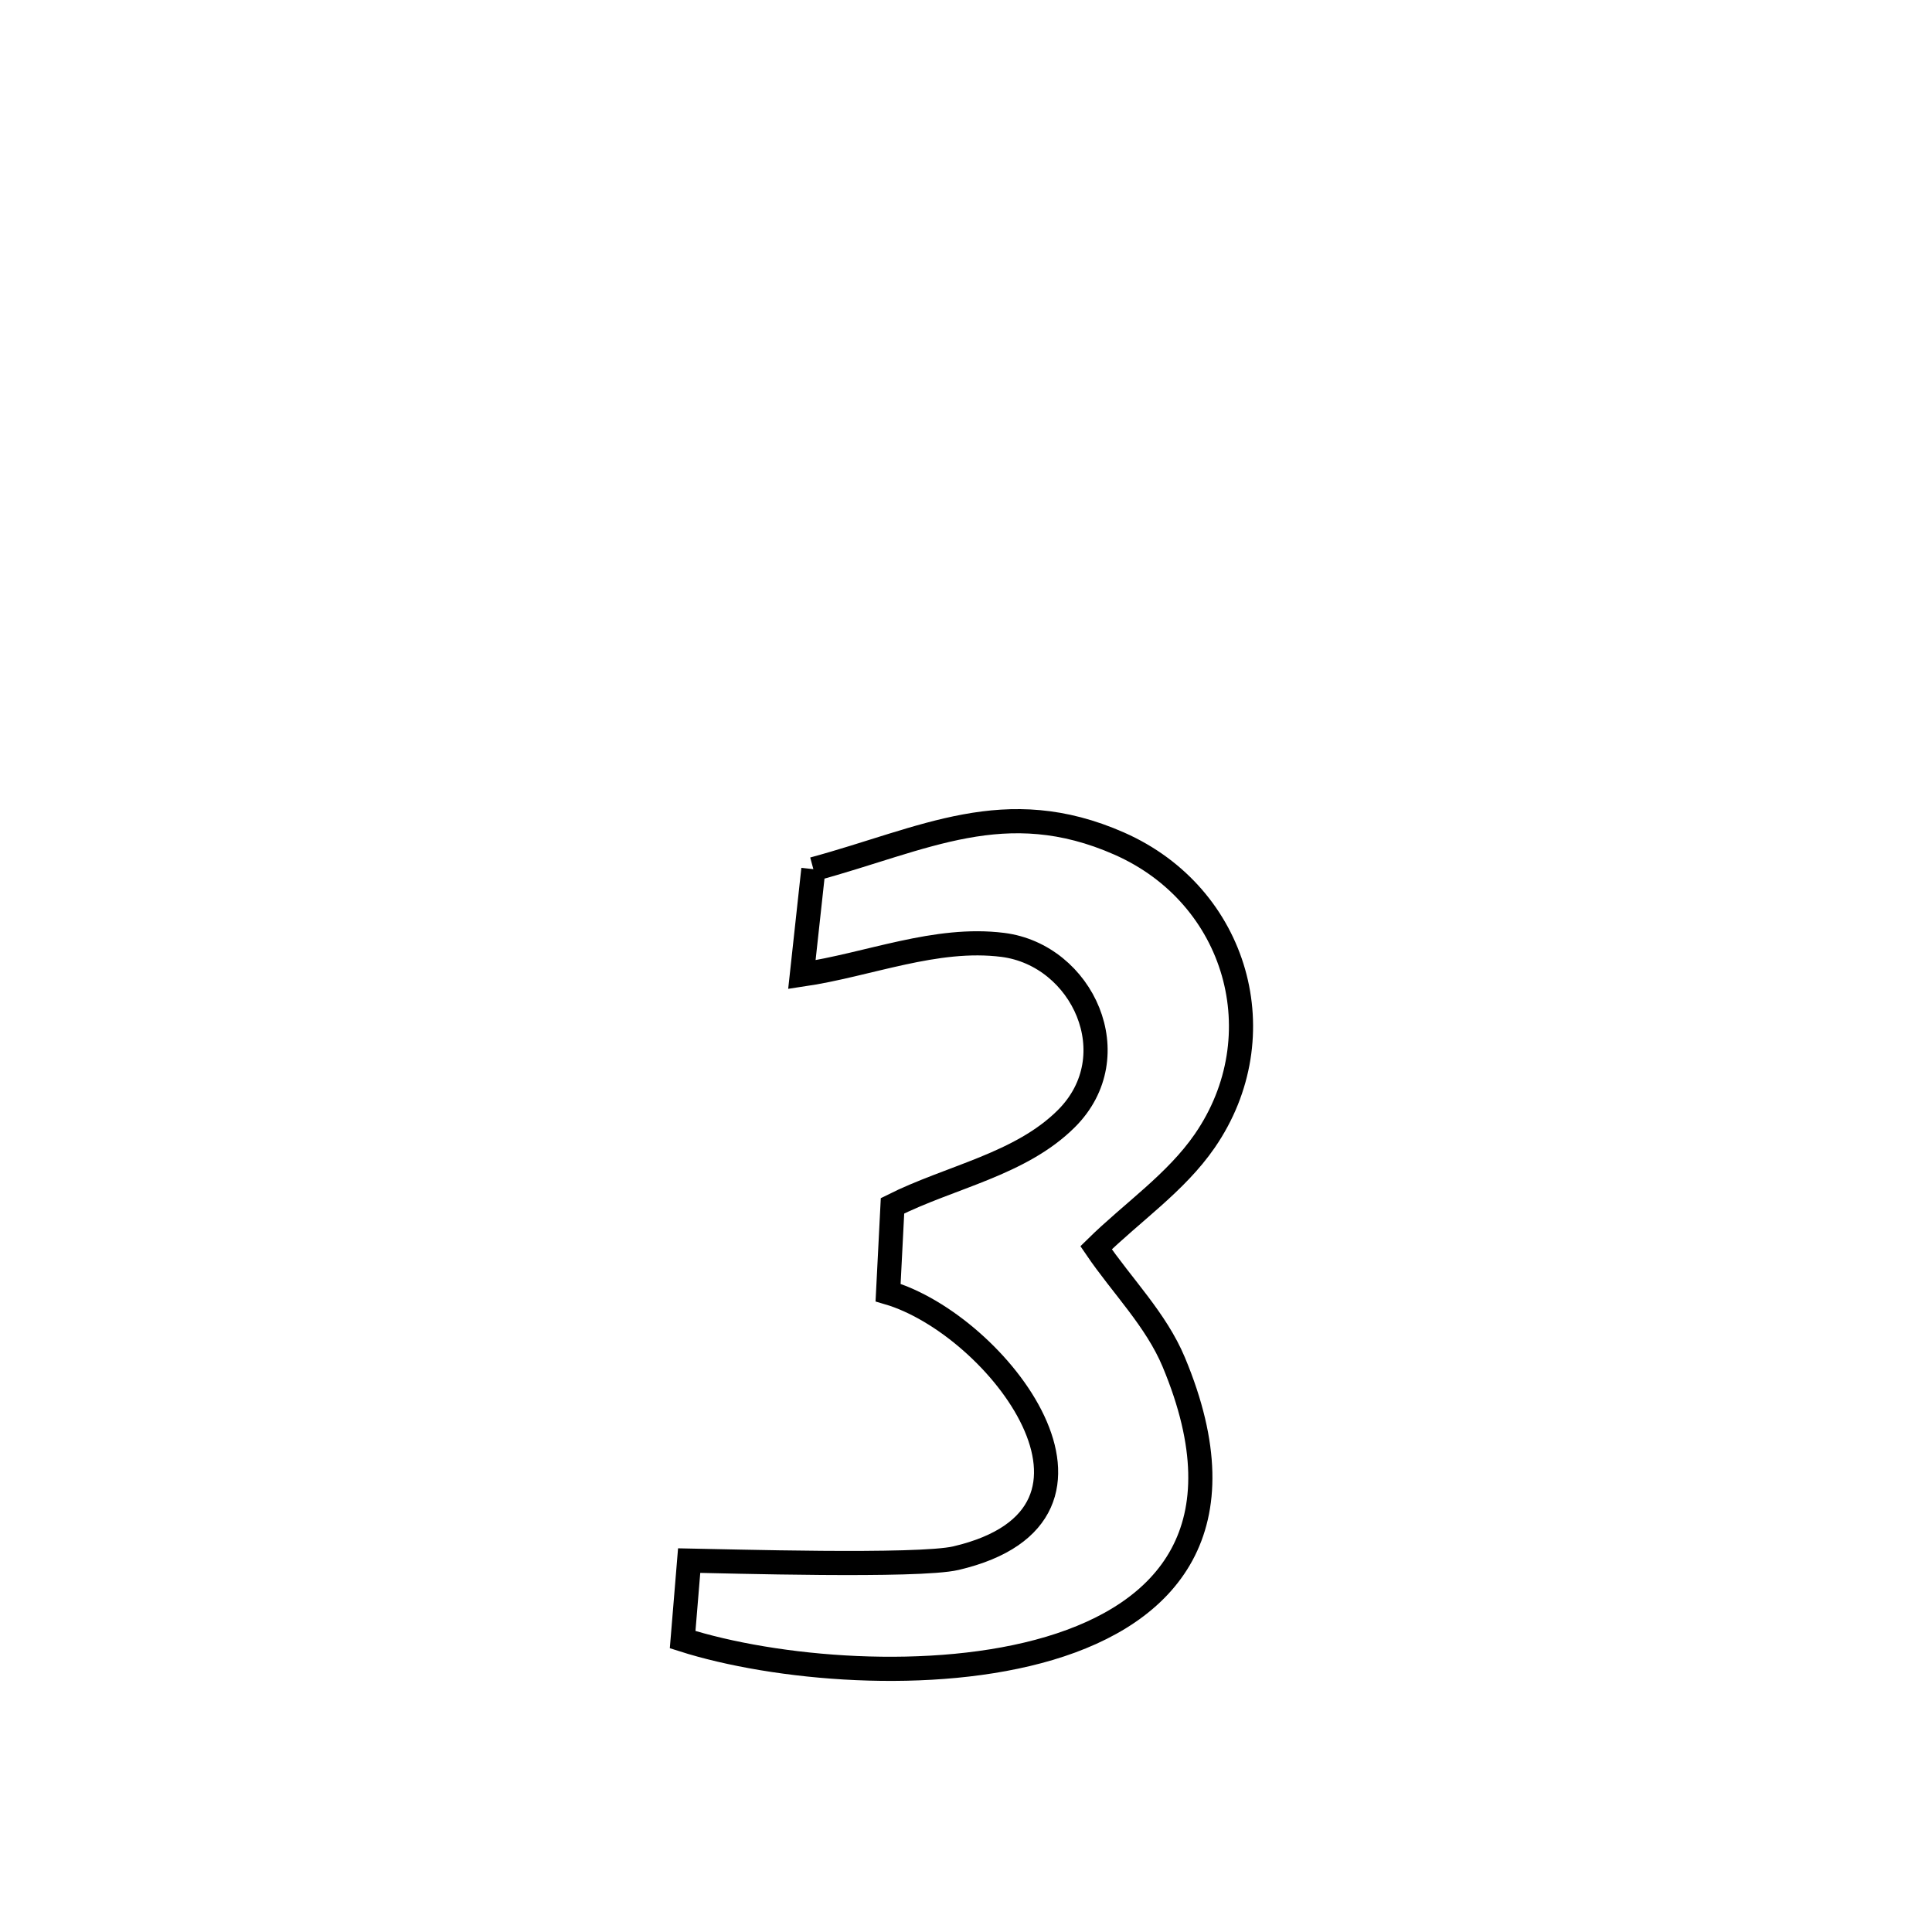 <svg xmlns="http://www.w3.org/2000/svg" viewBox="0.0 0.0 24.0 24.0" height="200px" width="200px"><path fill="none" stroke="black" stroke-width=".3" stroke-opacity="1.0"  filling="0" d="M10.104 10.797 L10.104 10.797 C11.484 10.423 12.488 9.856 13.903 10.479 C15.374 11.127 15.864 12.871 14.965 14.174 C14.607 14.693 14.066 15.058 13.616 15.5 L13.616 15.5 C13.938 15.974 14.36 16.392 14.581 16.921 C15.448 18.997 14.494 20.042 13.038 20.476 C11.581 20.91 9.623 20.733 8.48 20.368 L8.48 20.368 C8.507 20.041 8.534 19.713 8.561 19.386 L8.561 19.386 C8.985 19.393 11.406 19.466 11.875 19.356 C14.203 18.811 12.391 16.455 11.032 16.057 L11.032 16.057 C11.05 15.697 11.069 15.338 11.087 14.979 L11.087 14.979 C11.807 14.618 12.677 14.465 13.247 13.896 C14.027 13.118 13.448 11.865 12.459 11.738 C11.624 11.632 10.793 11.984 9.961 12.107 L9.961 12.107 C10.008 11.67 10.056 11.233 10.104 10.797 L10.104 10.797"></path></svg>